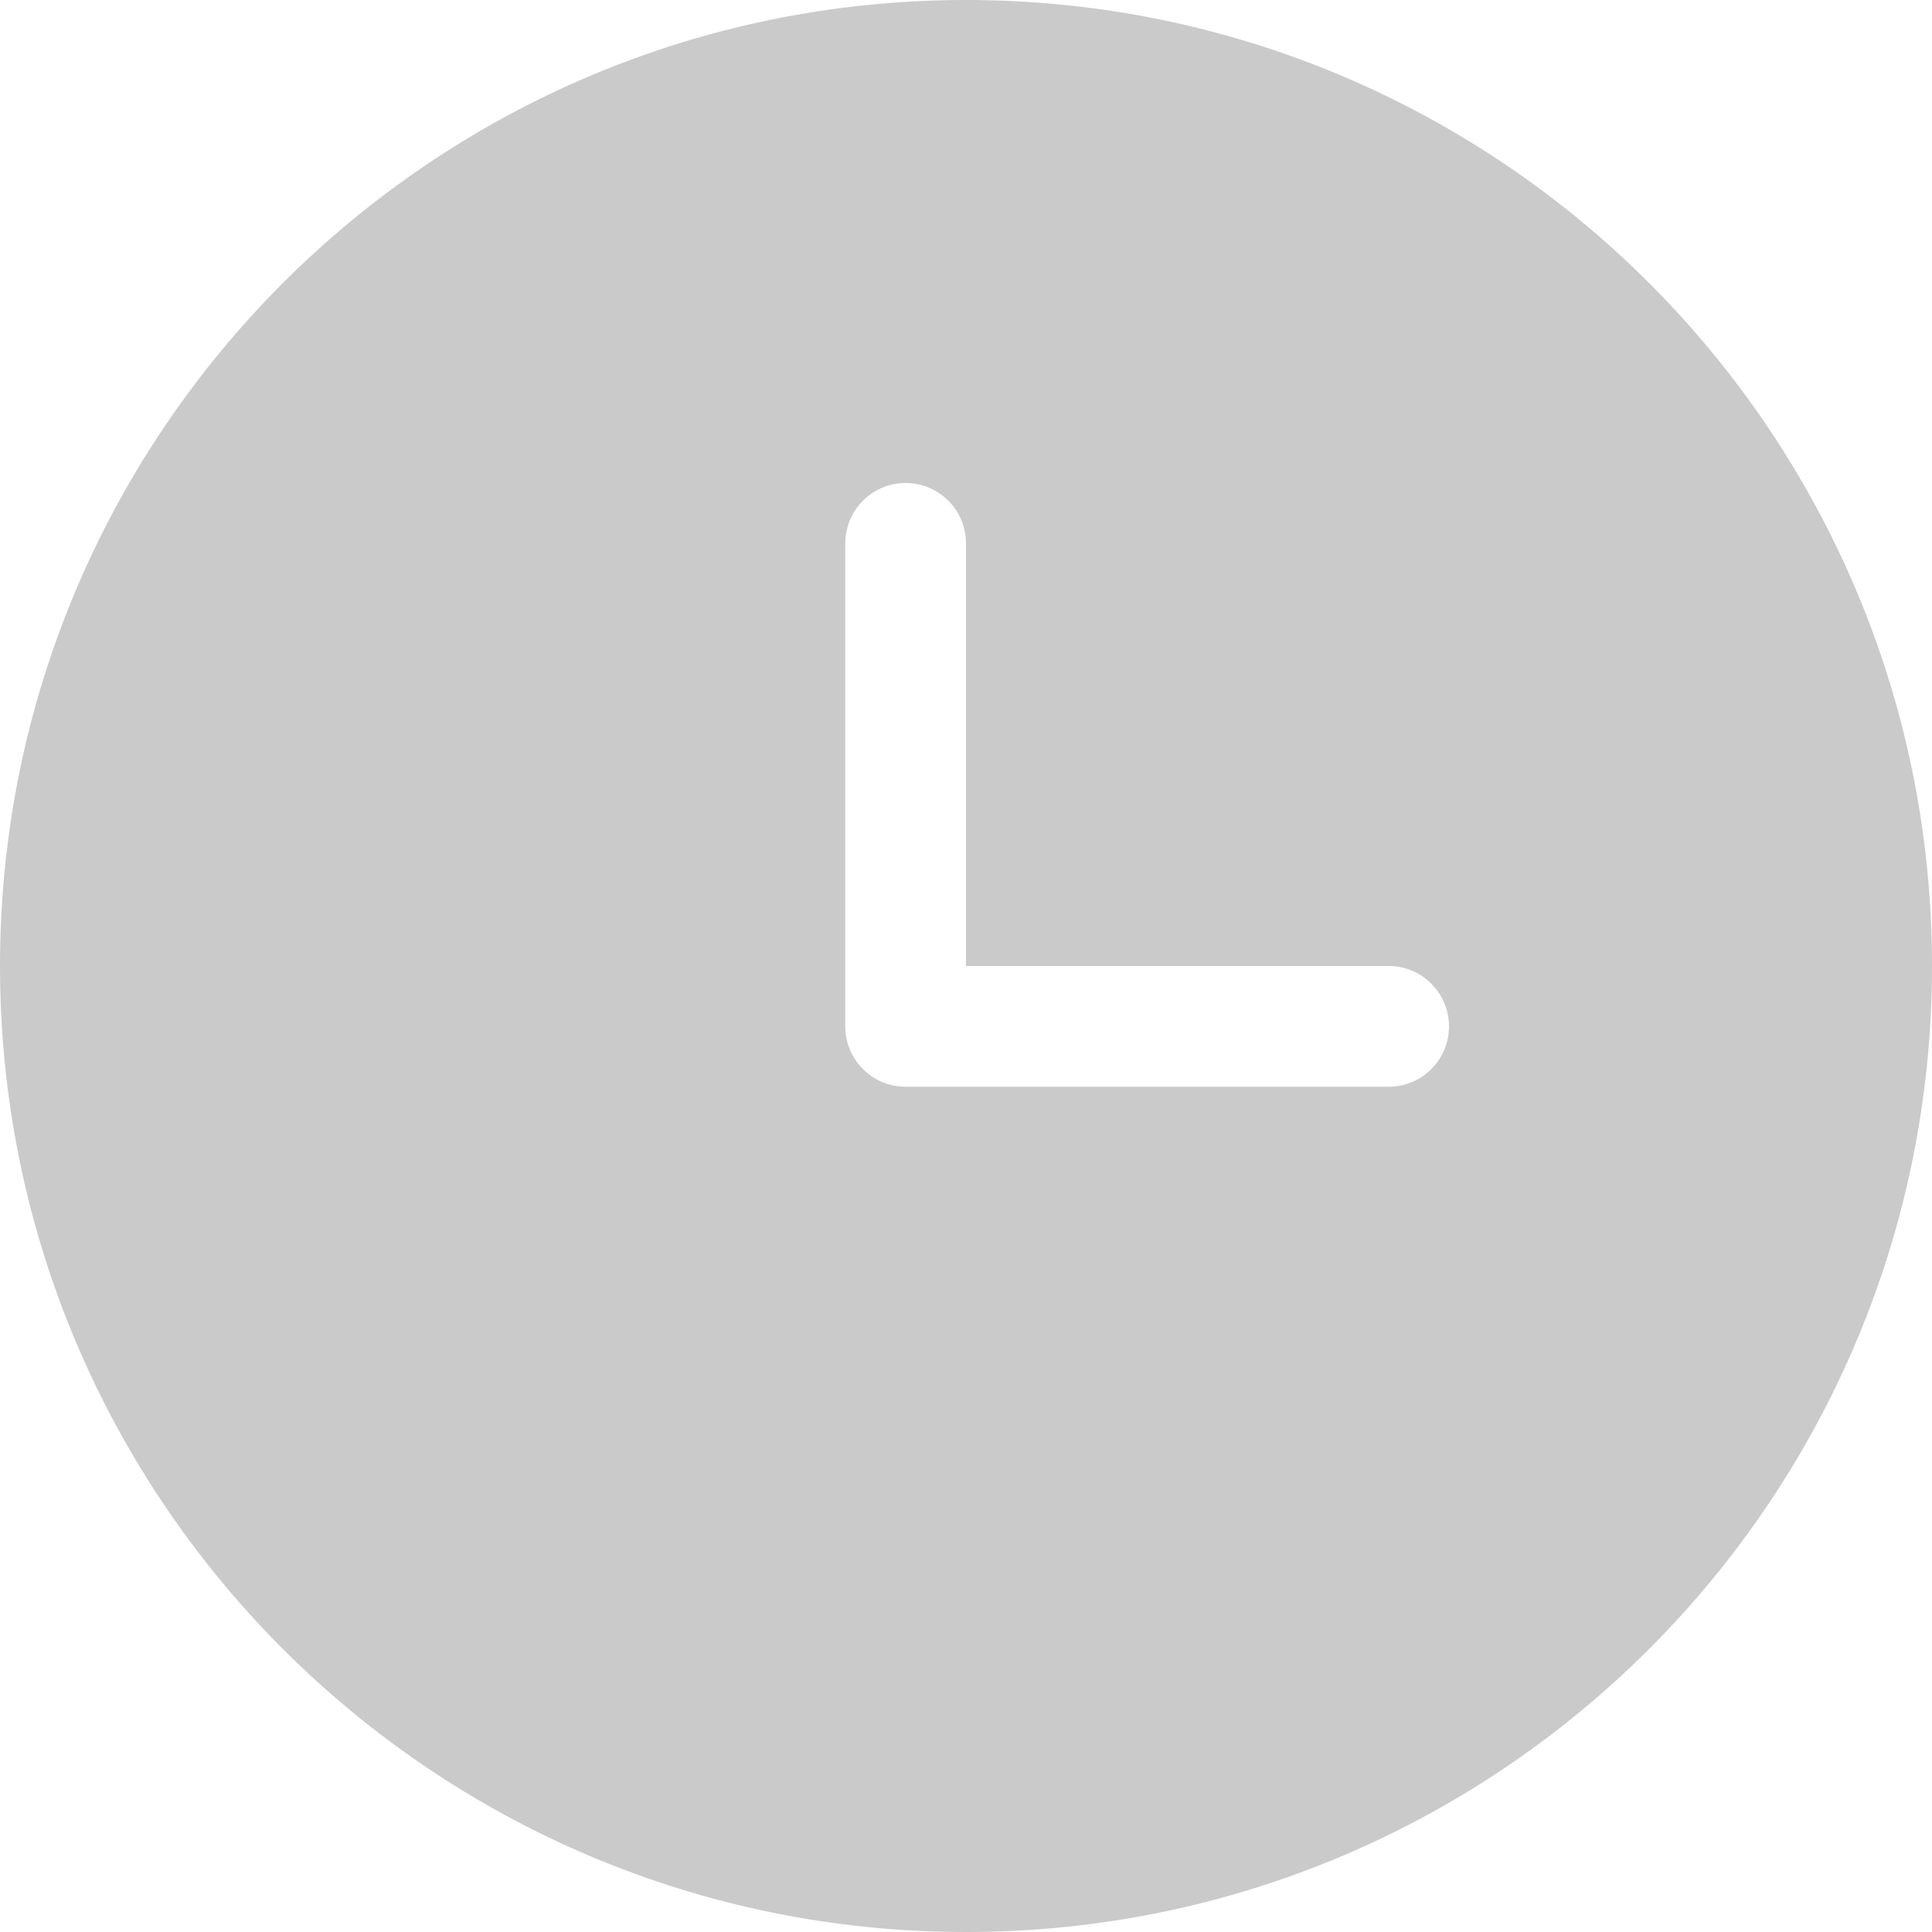 <svg width="16" height="16" viewBox="0 0 16 16" fill="none" xmlns="http://www.w3.org/2000/svg">
<path fill-rule="evenodd" clip-rule="evenodd" d="M8 16C12.418 16 16 12.418 16 8C16 3.582 12.418 0 8 0C3.582 0 0 3.582 0 8C0 12.418 3.582 16 8 16ZM7.5 9C7.224 9 7 8.776 7 8.5V4.5C7 4.224 7.224 4 7.5 4C7.776 4 8 4.224 8 4.5V8H11.5C11.776 8 12 8.224 12 8.5C12 8.776 11.776 9 11.5 9H7.5Z" fill="#2C2F32" fill-opacity="0.25"/>
</svg>

